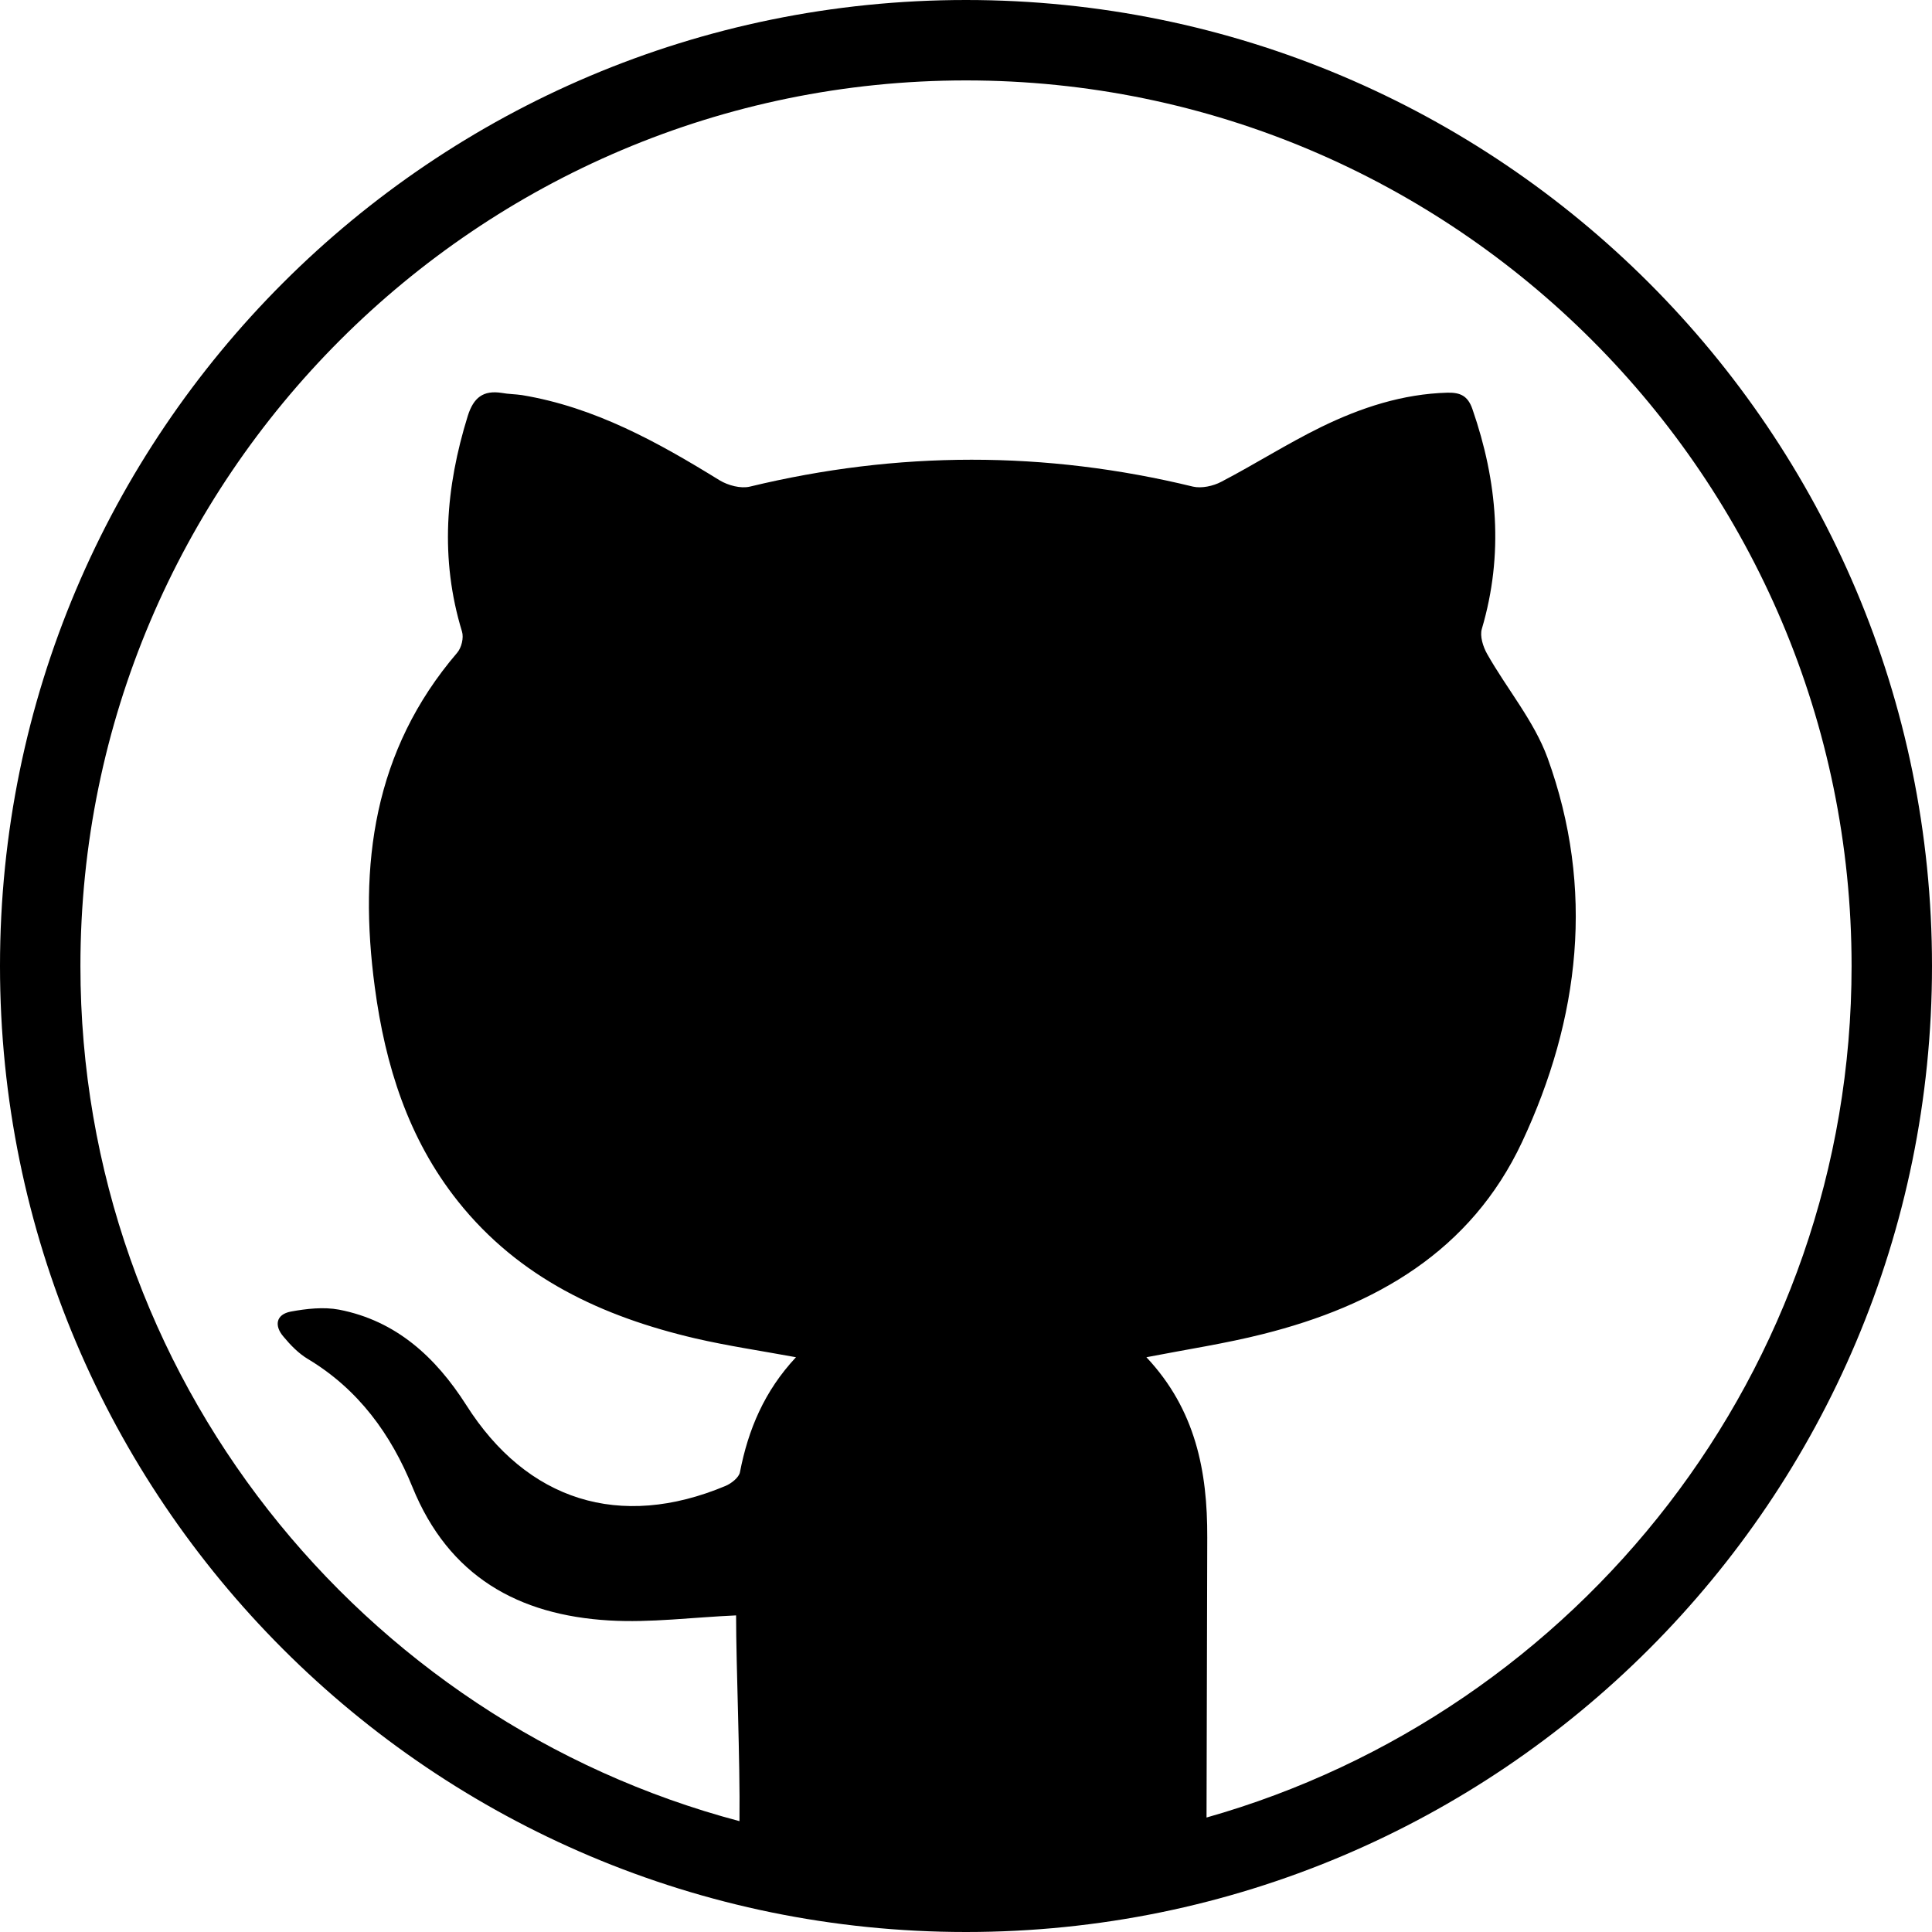 <?xml version="1.0" encoding="utf-8"?>
<!-- Generator: Adobe Illustrator 18.0.0, SVG Export Plug-In . SVG Version: 6.00 Build 0)  -->
<!DOCTYPE svg PUBLIC "-//W3C//DTD SVG 1.1//EN" "http://www.w3.org/Graphics/SVG/1.1/DTD/svg11.dtd">
<svg version="1.1" id="Layer_1" xmlns="http://www.w3.org/2000/svg" xmlns:xlink="http://www.w3.org/1999/xlink" x="0px" y="0px"
	 width="800px" height="800px" viewBox="0 0 800 800" enable-background="new 0 0 800 800" xml:space="preserve">
<path d="M400,0C179.1,0,0,179.1,0,400s179.1,400,400,400s400-179.1,400-400S620.9,0,400,0z M499.6,752.6c0.1-34.2,0.2-87.4,0.3-116
	c0.1-27.3-4.8-52.9-25.2-74.6c17-3.3,32.9-5.7,48.3-9.6c46.6-11.7,86-34.3,107.2-79.4c24-51.2,30.3-104.9,10.6-159.2
	c-5.6-15.3-16.8-28.5-25-43c-1.7-3-3.1-7.4-2.2-10.4c9.1-30.8,6.5-61-3.9-91c-1.9-5.5-5-6.9-10.3-6.8c-18.6,0.5-35.9,6.2-52.3,14.2
	c-14.1,6.9-27.4,15.4-41.4,22.7c-3.4,1.8-8.2,2.8-11.7,2c-61.2-14.9-122.3-14.8-183.5,0c-3.8,0.9-9-0.5-12.5-2.6
	c-25.6-15.8-51.7-30.3-81.9-35.3c-2.7-0.4-5.6-0.4-8.3-0.9c-7.7-1.2-11.7,1.9-14.1,9.5c-9.2,29.6-11.6,59.2-2.4,89.3
	c0.8,2.6-0.2,6.7-2,8.8c-34.7,40.5-40.9,87.9-34.1,138.5c4.3,32.3,13.8,62.7,34.4,88.6c25.3,31.8,59.8,47.8,98.3,56.8
	c13.4,3.1,27,5.1,41.7,7.8c-13.1,14-19.8,30-23.2,47.6c-0.4,2.2-3.6,4.7-6,5.7c-43.7,18.3-82.2,6.2-107.4-33.6
	c-12.6-19.7-28.9-34.8-52.6-39.4c-6.4-1.2-13.5-0.4-20,0.8c-6.2,1.2-6.9,5.9-3,10.4c2.9,3.5,6.3,7,10.2,9.3
	c20.8,12.5,34.3,31.1,43.2,53c15,36.9,43.8,53,81.5,55.2c17.1,1,34.4-1.3,52.5-2.1c0,21.5,1.7,59.6,1.4,85.2
	C149.5,712.6,33.3,569.8,33.3,400C33.3,197.8,197.8,33.3,400,33.3S766.7,197.8,766.7,400C766.7,567.6,653.5,709,499.6,752.6z"/>
</svg>
